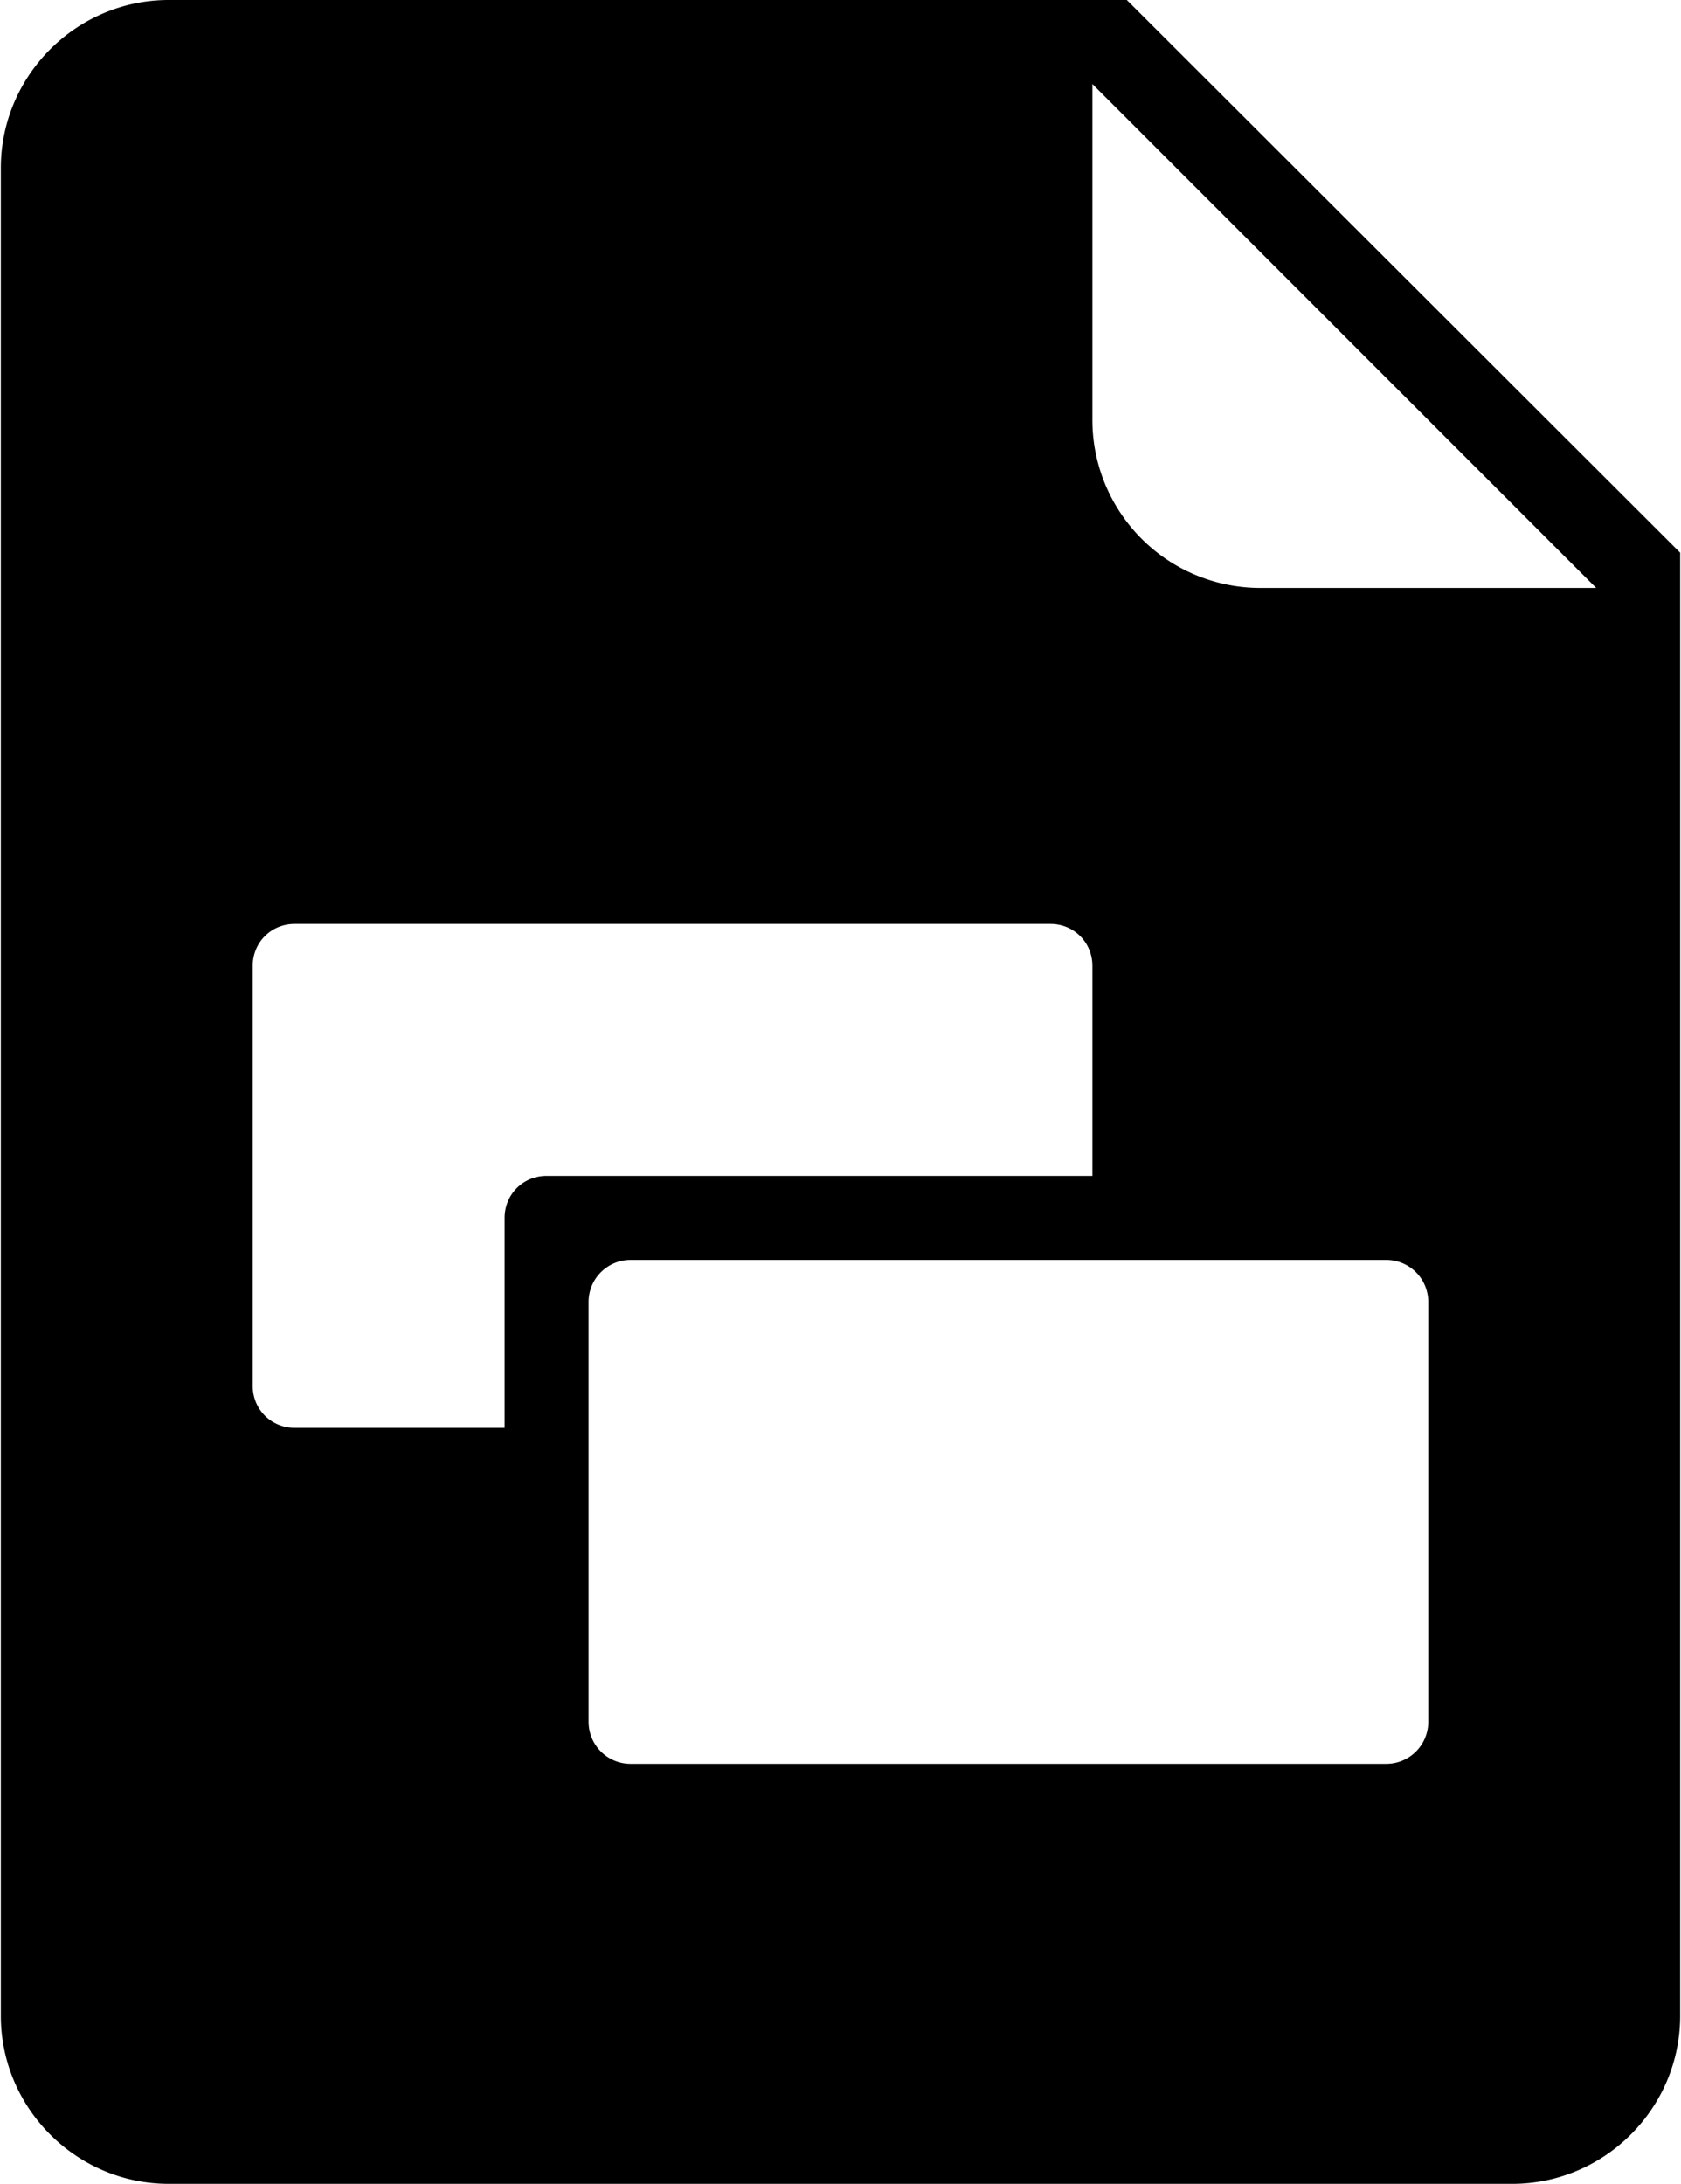 <svg xmlns="http://www.w3.org/2000/svg" width="0.77em" height="1em" viewBox="0 0 20 26"><path fill="currentColor" d="M13.41 0H2C.9 0 0 .9 0 2v22c0 1.1.9 2 2 2h16c1.1 0 2-.9 2-2V6.58zM6 14.5V17H3.5c-.28 0-.5-.22-.5-.5v-5c0-.28.22-.5.5-.5h9c.28 0 .5.22.5.5V14H6.5c-.28 0-.5.22-.5.5M16.5 21h-9a.5.5 0 0 1-.5-.5v-5a.5.5 0 0 1 .5-.5h9a.5.5 0 0 1 .5.5v5a.5.5 0 0 1-.5.5M15 7a2 2 0 0 1-2-2V1l6 6z"/></svg>
